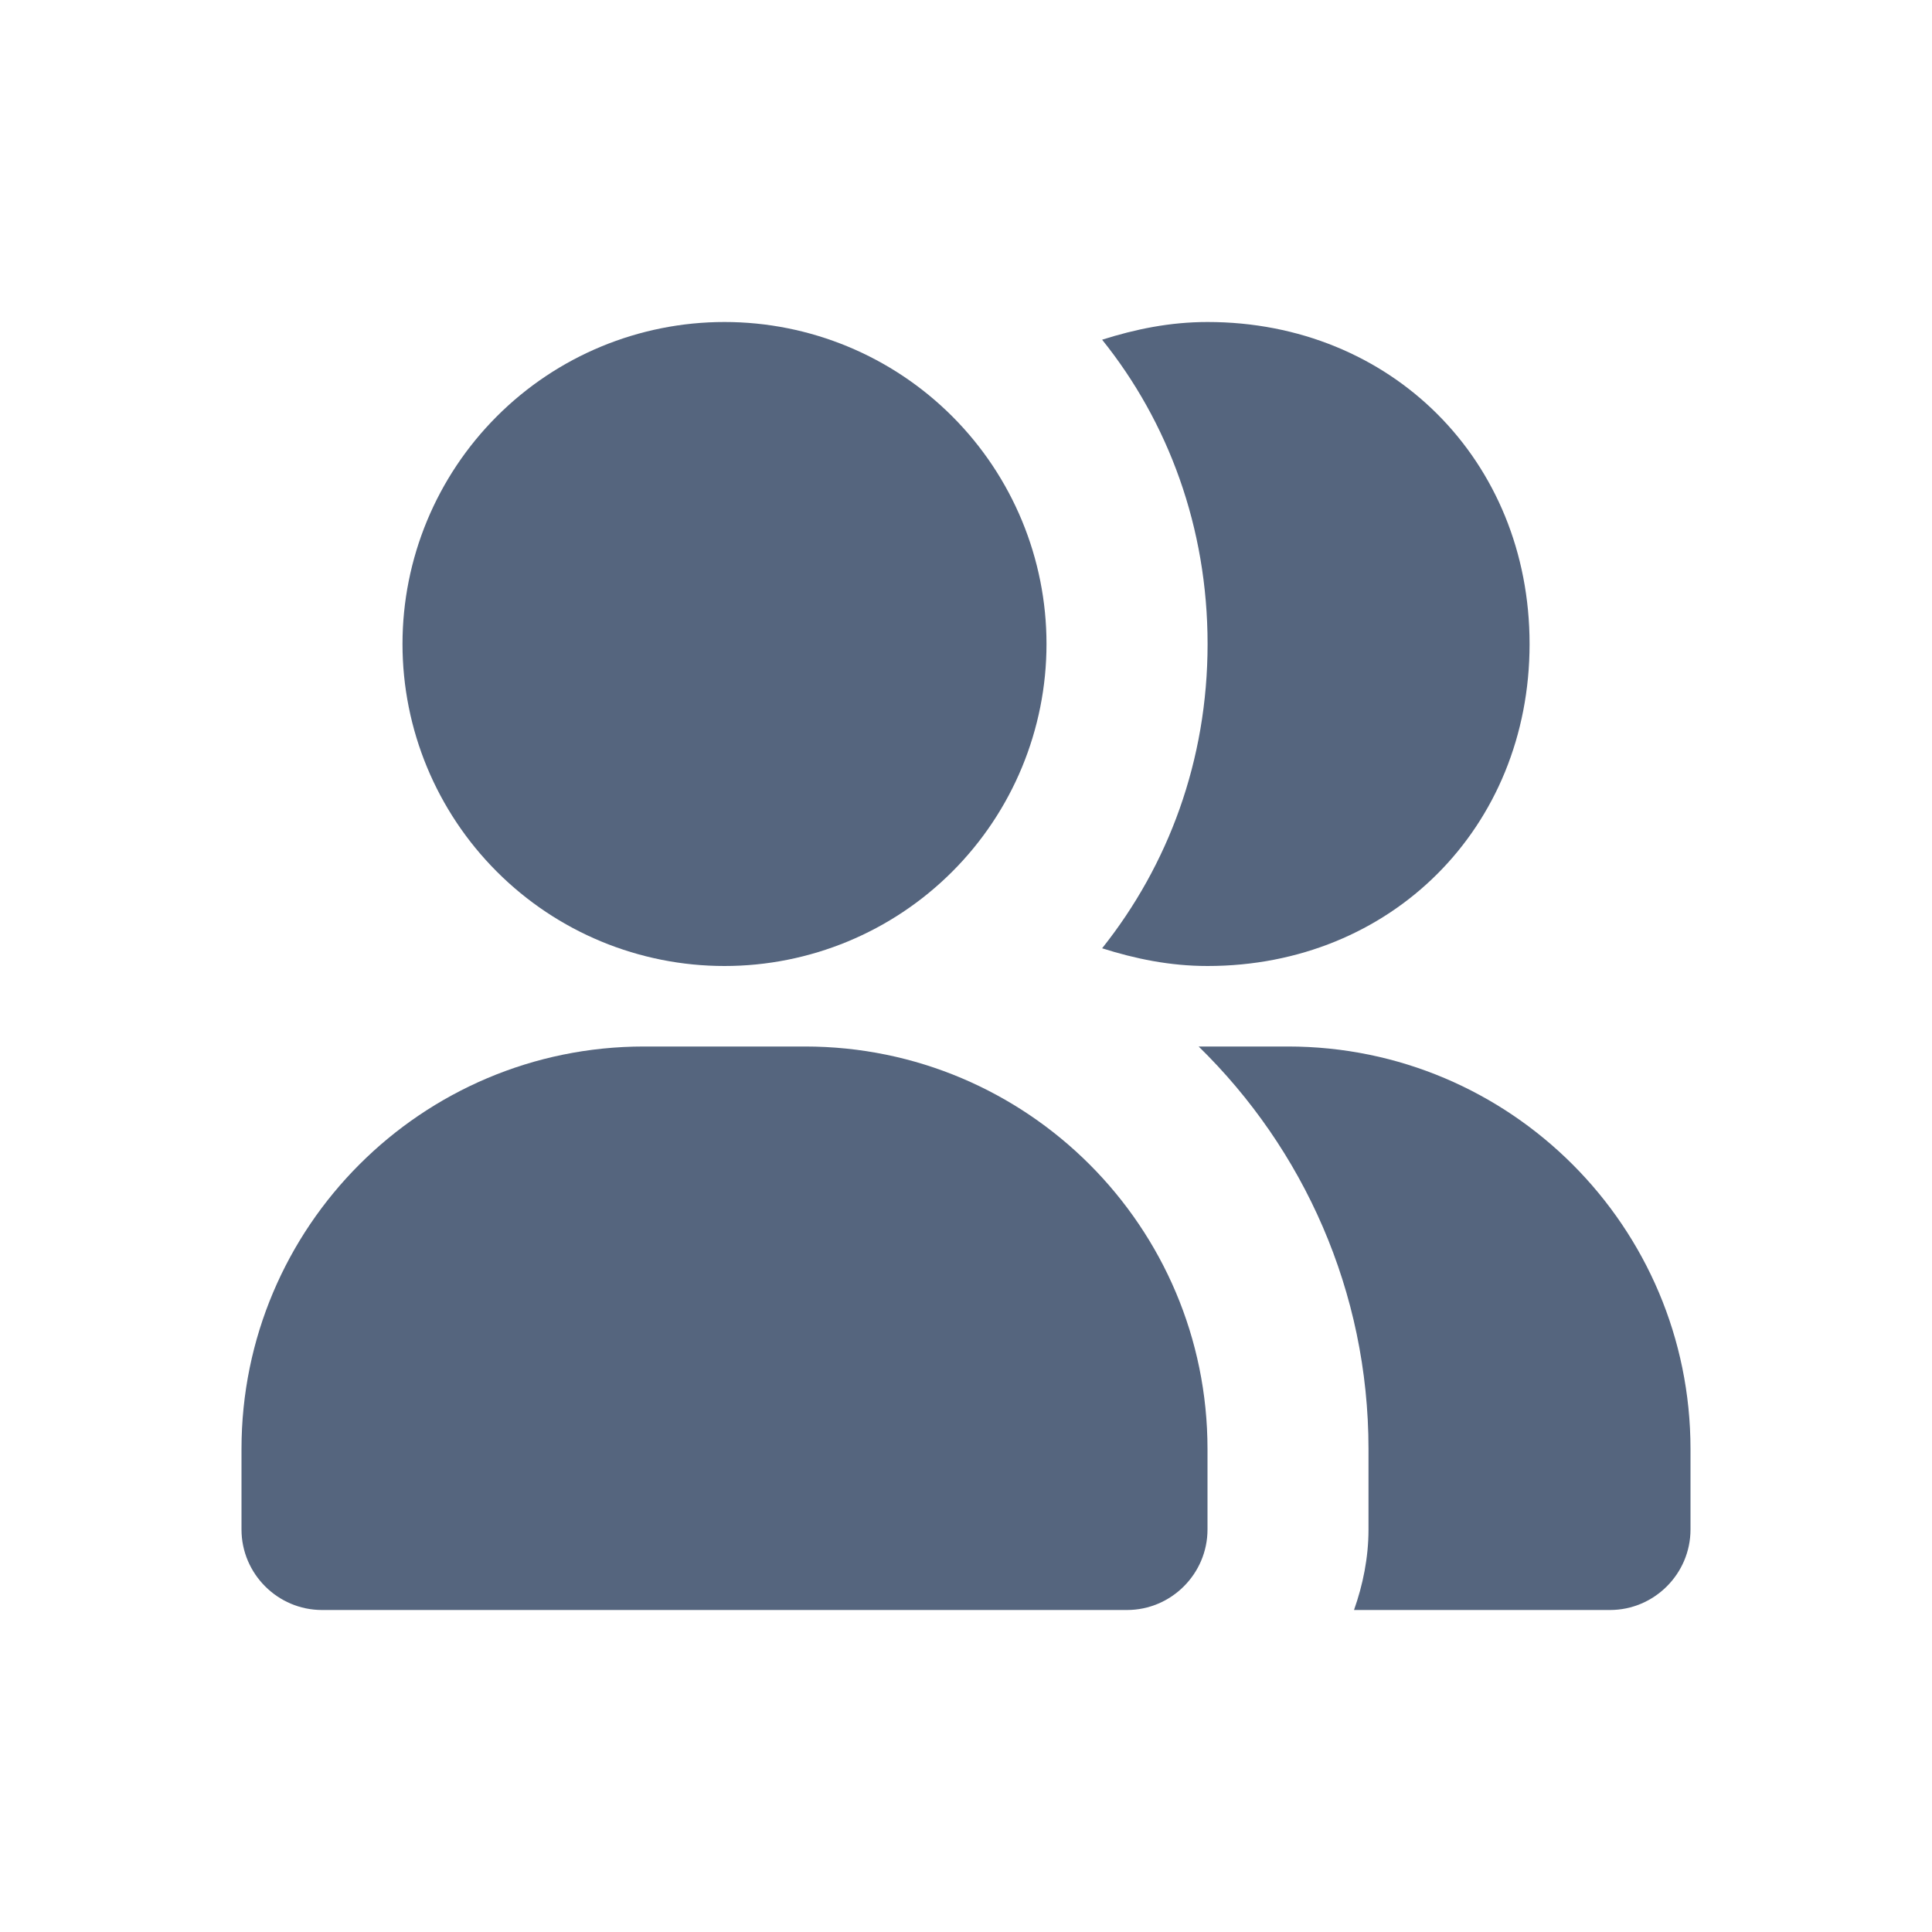 <svg width="24" height="24" viewBox="0 0 24 24" fill="none" xmlns="http://www.w3.org/2000/svg">
<path d="M9 4C7.939 4 6.922 4.421 6.172 5.172C5.422 5.922 5 6.939 5 8C5 9.061 5.422 10.078 6.172 10.828C6.922 11.579 7.939 12 9 12C10.061 12 11.078 11.579 11.829 10.828C12.579 10.078 13 9.061 13 8C13 6.939 12.579 5.922 11.829 5.172C11.078 4.421 10.061 4 9 4Z" fill="#55657E"/>
<path d="M10 13H8C5.24 13 3 15.24 3 18V19C3 19.55 3.45 20 4 20H14C14.55 20 15 19.55 15 19V18C15 15.24 12.76 13 10 13Z" fill="#55657E"/>
<path d="M15.001 4C14.531 4 14.101 4.09 13.691 4.22C14.511 5.24 15.001 6.55 15.001 8C15.001 9.45 14.511 10.75 13.691 11.78C14.101 11.91 14.531 12 15.001 12C17.281 12 19.001 10.28 19.001 8C19.001 5.72 17.281 4 15.001 4Z" fill="#55657E"/>
<path d="M16 13H14.89C16.19 14.27 17 16.04 17 18V19C17 19.35 16.93 19.69 16.82 20H20C20.55 20 21 19.55 21 19V18C21 15.24 18.76 13 16 13Z" fill="#55657E"/>
</svg>
